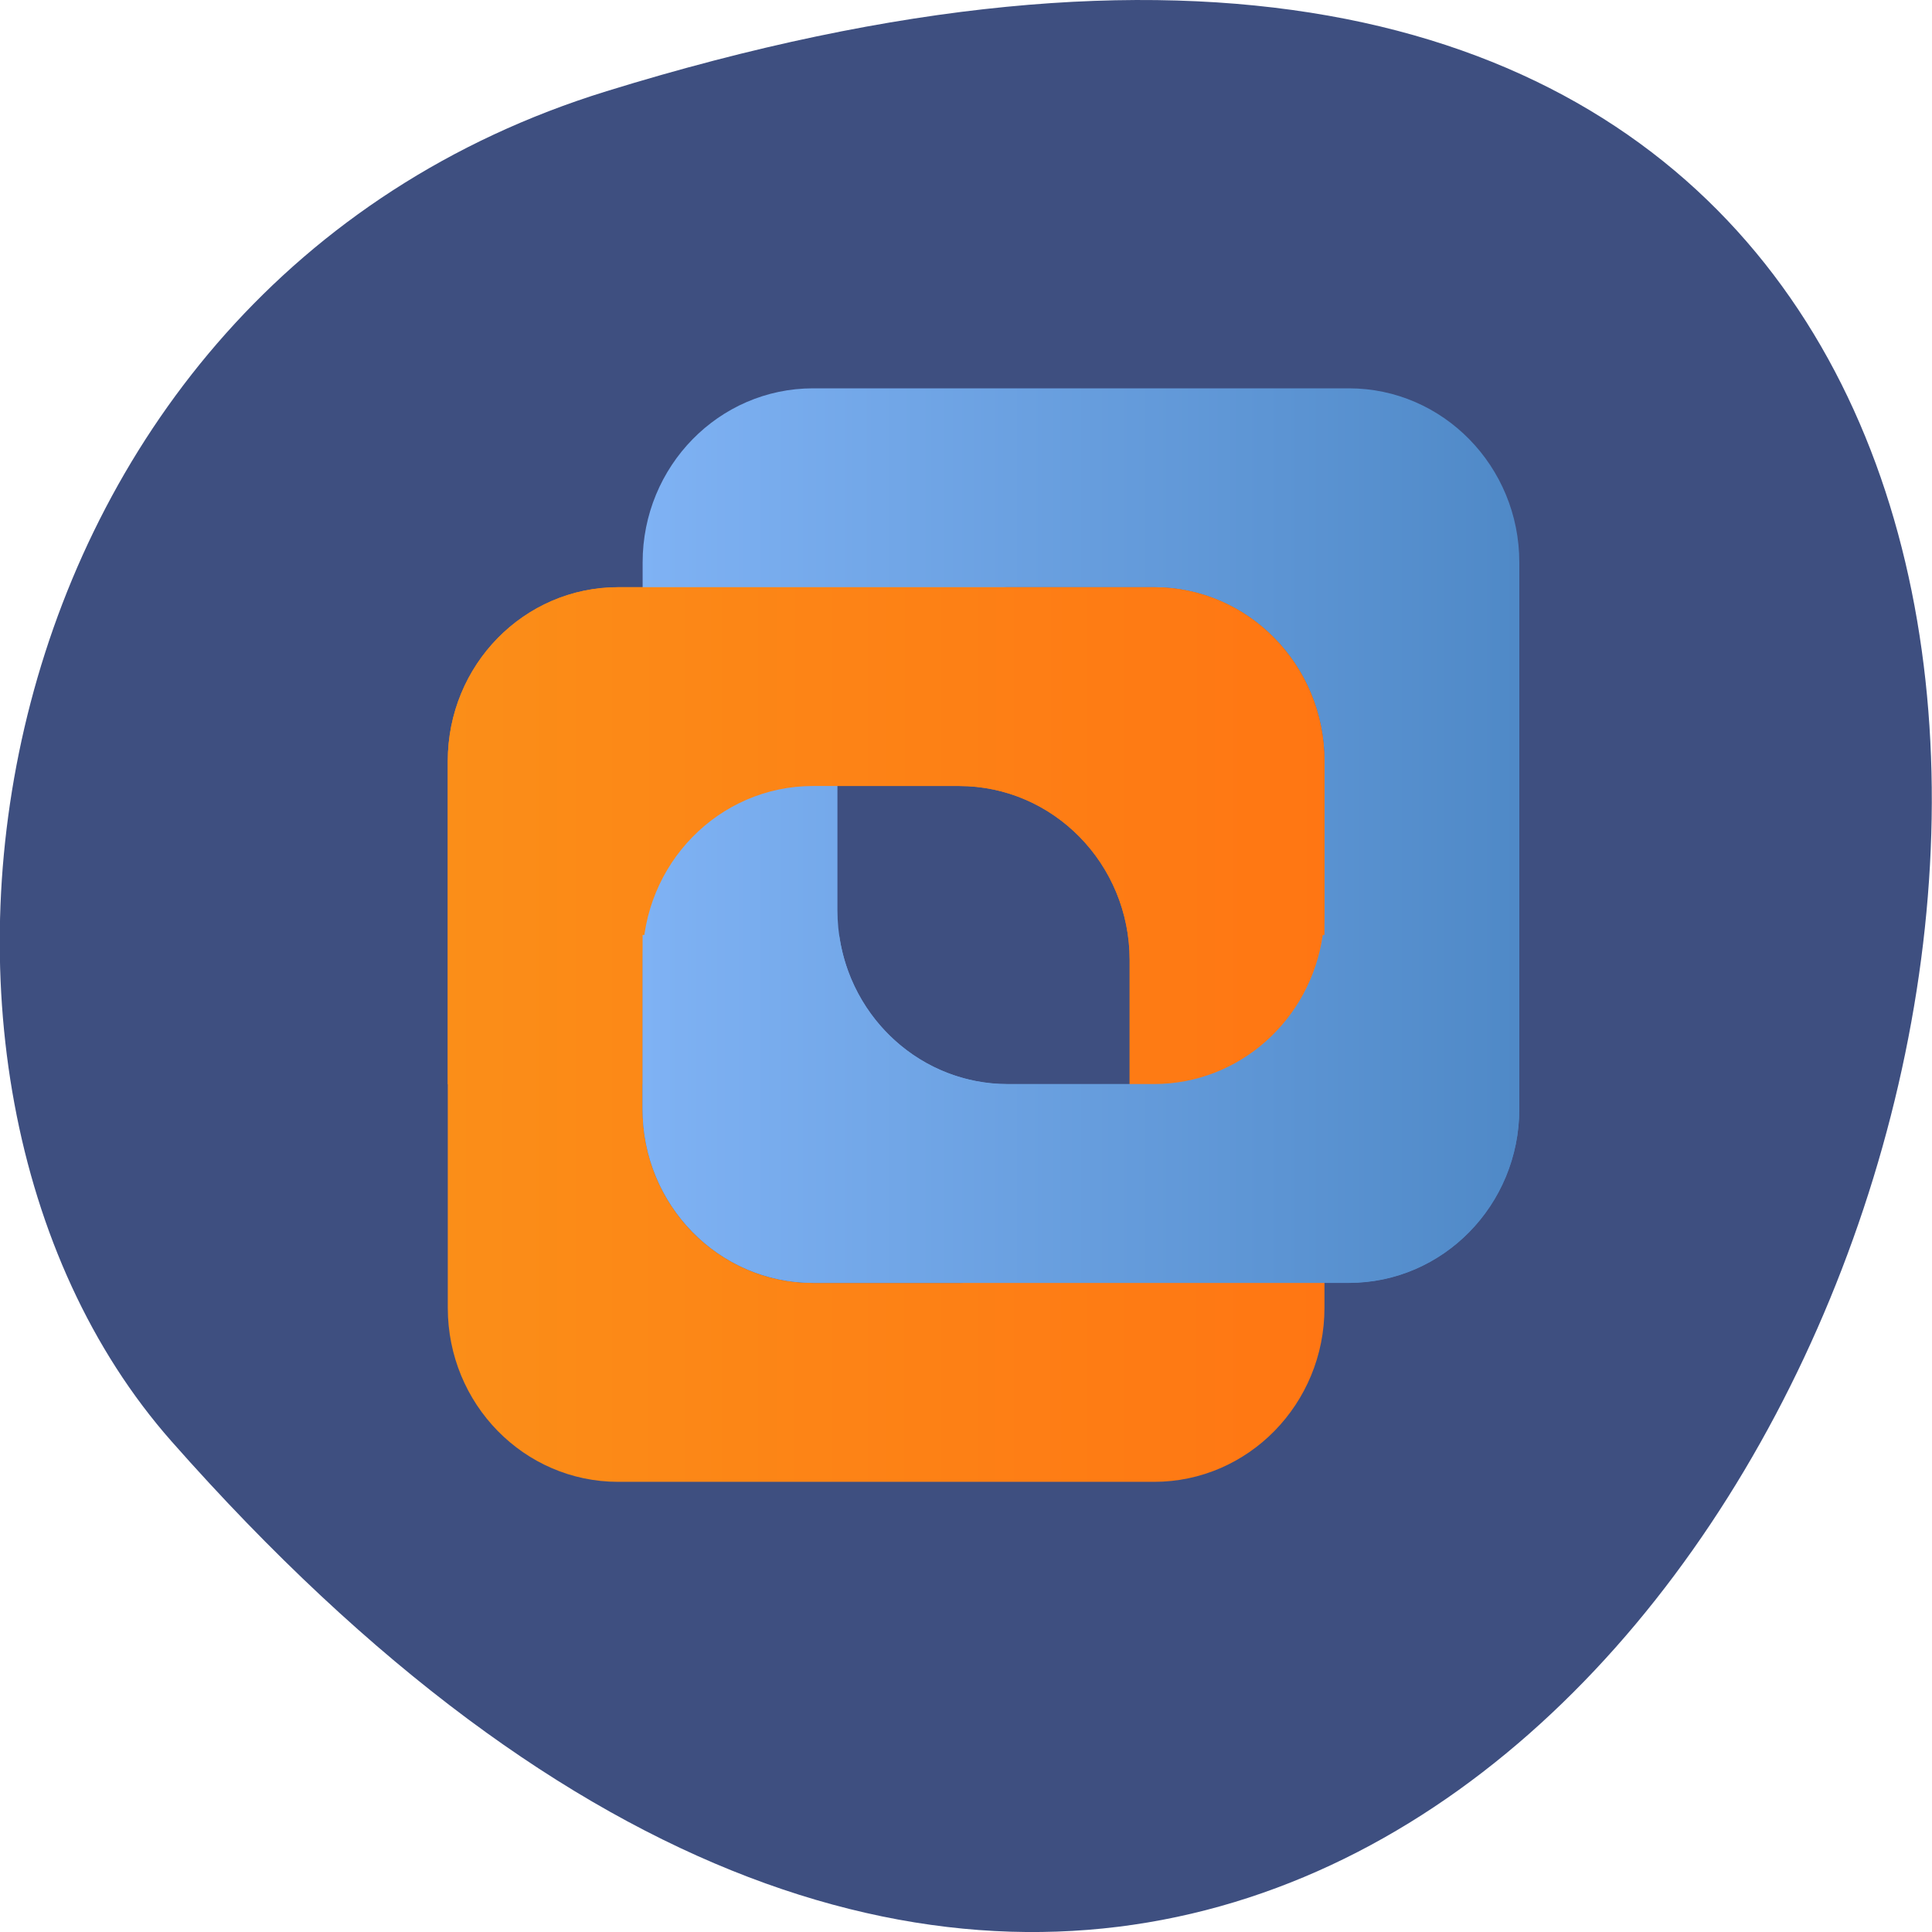 <svg xmlns="http://www.w3.org/2000/svg" viewBox="0 0 48 48" xmlns:xlink="http://www.w3.org/1999/xlink"><defs><linearGradient id="3" gradientUnits="userSpaceOnUse" x1="6.236" x2="28.686" gradientTransform="matrix(0.97 0 0 0.385 9.915 8.415)" xlink:href="#1"/><linearGradient id="2" gradientUnits="userSpaceOnUse" x1="1.491" x2="28.324" gradientTransform="matrix(0.812 0 0 0.46 9.915 8.415)" xlink:href="#0"/><linearGradient id="0" gradientUnits="userSpaceOnUse" x1="2" x2="38" gradientTransform="matrix(0.605 0 0 0.617 9.915 8.415)"><stop stop-color="#fb8e18"/><stop offset="1" stop-color="#ff7613"/></linearGradient><linearGradient id="1" gradientUnits="userSpaceOnUse" x1="10" x2="46" gradientTransform="matrix(0.605 0 0 0.617 9.915 8.415)"><stop stop-color="#7fb2f4"/><stop offset="1" stop-color="#4f89c7"/></linearGradient></defs><path d="m 15.07 2.266 c 58.36 -18.03 29.17 78.85 -10.809 33.543 c -8.01 -9.08 -4.926 -28.684 10.809 -33.543" fill="#3e4f80"/><path d="m 15.359 14.59 h 13.313 c 2.336 0 4.234 1.934 4.234 4.32 v 13.582 c 0 2.391 -1.898 4.324 -4.234 4.324 h -13.313 c -2.34 0 -4.234 -1.934 -4.234 -4.324 v -13.582 c 0 -2.387 1.895 -4.32 4.234 -4.32 m 4.84 4.938 c -2.34 0 -4.234 1.938 -4.234 4.324 v 3.703 c 0 2.387 1.895 4.32 4.234 4.32 h 3.629 c 2.34 0 4.238 -1.934 4.238 -4.32 v -3.703 c 0 -2.387 -1.898 -4.324 -4.238 -4.324" fill="url(#0)"/><path d="m 20.2 9.648 h 13.313 c 2.336 0 4.234 1.938 4.234 4.324 v 13.582 c 0 2.387 -1.898 4.32 -4.234 4.32 h -13.313 c -2.34 0 -4.234 -1.934 -4.234 -4.32 v -13.582 c 0 -2.387 1.895 -4.324 4.234 -4.324 m 4.84 4.941 c -2.34 0 -4.234 1.934 -4.234 4.32 v 3.707 c 0 2.387 1.895 4.32 4.234 4.32 h 3.633 c 2.336 0 4.234 -1.934 4.234 -4.32 v -3.707 c 0 -2.387 -1.898 -4.32 -4.234 -4.32" fill="url(#1)"/><path d="m 32.906 26.938 v -8.03 c 0 -2.387 -1.898 -4.32 -4.234 -4.32 h -13.313 c -2.34 0 -4.234 1.934 -4.234 4.32 v 8.03 h 4.84 v -3.086 c 0 -2.387 1.895 -4.324 4.234 -4.324 h 3.629 c 2.34 0 4.238 1.938 4.238 4.324 v 3.086" fill="url(#2)"/><path d="m 37.746 23.23 v 4.32 c 0 2.387 -1.898 4.32 -4.234 4.32 h -13.313 c -2.34 0 -4.234 -1.934 -4.234 -4.32 v -4.32 h 4.883 c 0.293 2.094 2.059 3.703 4.191 3.703 h 3.629 c 2.137 0 3.898 -1.609 4.195 -3.703" fill="url(#3)"/></svg>